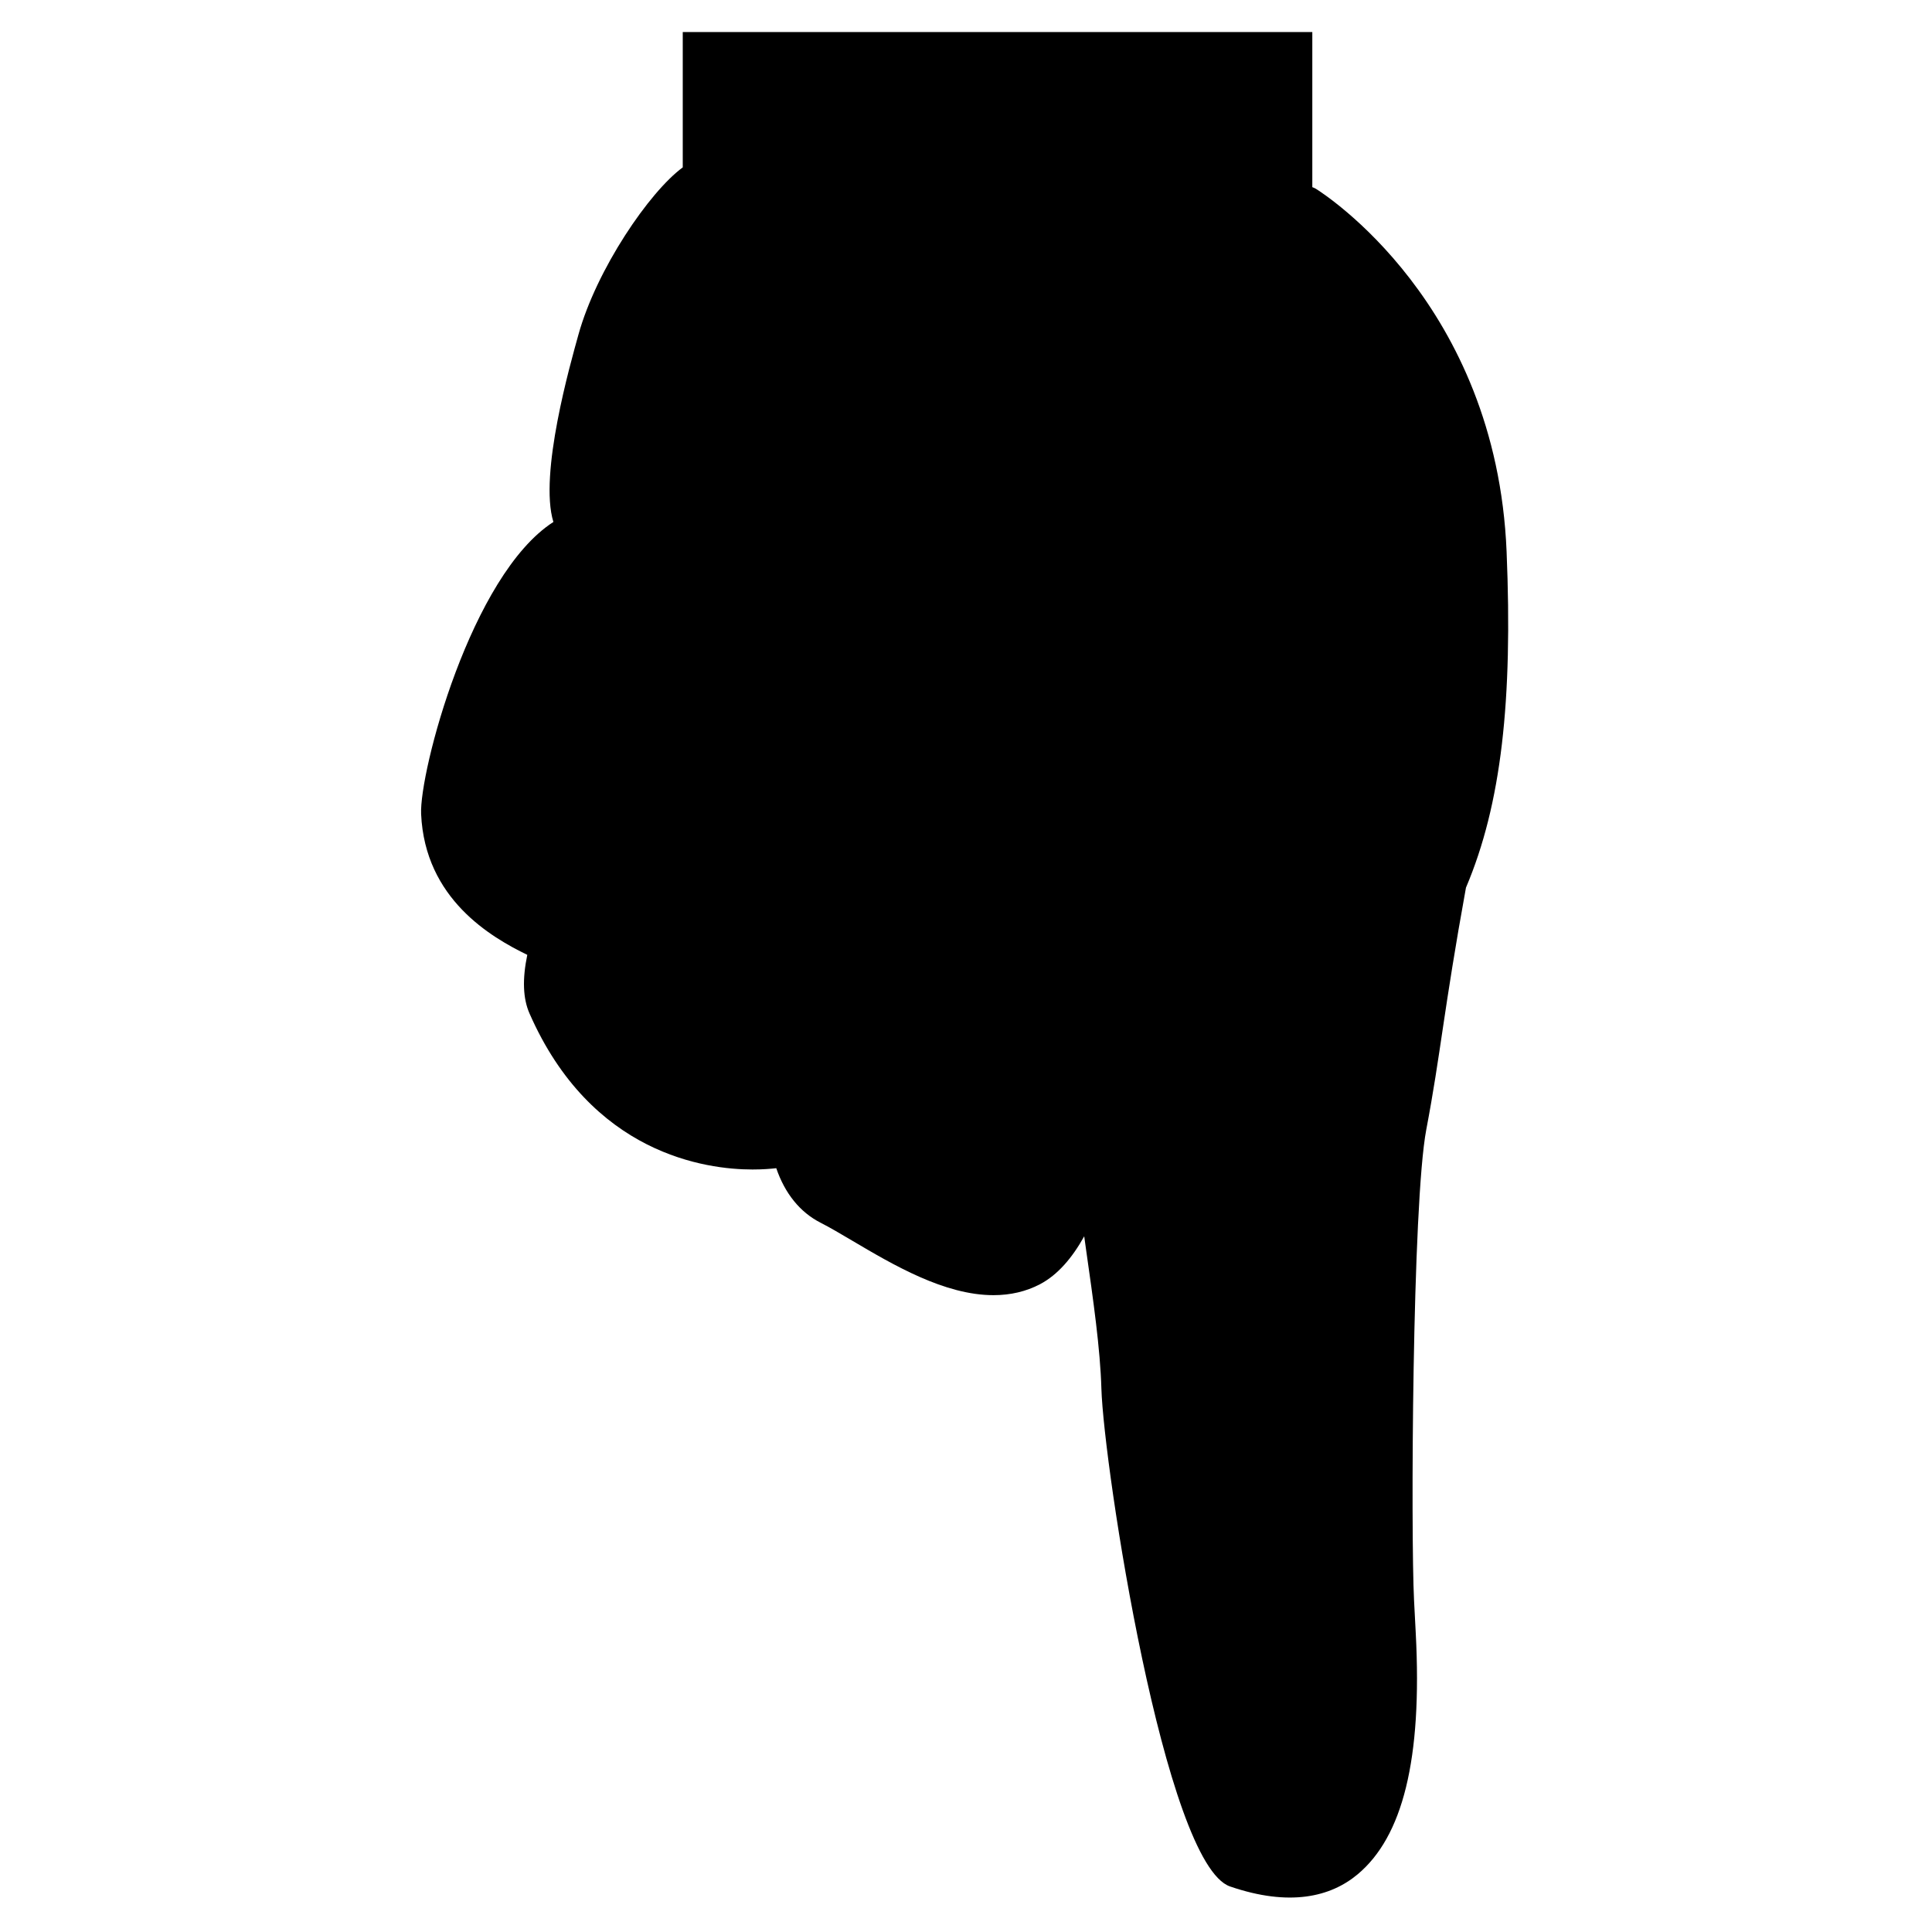 <?xml version="1.0" encoding="UTF-8" standalone="no"?>
<!-- Generator: Adobe Illustrator 15.0.0, SVG Export Plug-In . SVG Version: 6.00 Build 0)  -->

<svg
   xmlns:dc="http://purl.org/dc/elements/1.1/"
   xmlns:cc="http://creativecommons.org/ns#"
   xmlns:rdf="http://www.w3.org/1999/02/22-rdf-syntax-ns#"
   xmlns:svg="http://www.w3.org/2000/svg"
   xmlns="http://www.w3.org/2000/svg"
   xmlns:sodipodi="http://sodipodi.sourceforge.net/DTD/sodipodi-0.dtd"
   xmlns:inkscape="http://www.inkscape.org/namespaces/inkscape"
   version="1.1"
   id="レイヤー_1"
   x="0px"
   y="0px"
   width="64px"
   height="64px"
   viewBox="0 0 64 64"
   style="enable-background:new 0 0 64 64;"
   xml:space="preserve"
   inkscape:version="0.48.5 r10040"
   sodipodi:docname="black_down_pointing_backhand_index.svg"><defs
     id="defs7" /><sodipodi:namedview
     pagecolor="#ffffff"
     bordercolor="#666666"
     borderopacity="1"
     objecttolerance="10"
     gridtolerance="10"
     guidetolerance="10"
     inkscape:pageopacity="0"
     inkscape:pageshadow="2"
     inkscape:window-width="640"
     inkscape:window-height="480"
     id="namedview5" /><path
     d="M43.472,1.061v5.139c0.037,0.016,0.076,0.027,0.112,0.05  c0.244,0.151,5.984,3.803,6.324,12.021c0.204,4.924-0.17,8.366-1.346,11.133  c-0.738,4.06-0.839,5.514-1.314,8.012c-0.467,2.454-0.515,13.425-0.406,15.595  l0.056,1.077c0.222,4.213-0.438,6.756-1.923,8  c-0.896,0.751-2.258,1.079-4.227,0.404C38.582,61.748,36.562,48.574,36.485,46  c-0.038-1.321-0.269-2.935-0.513-4.643c-0.02-0.133-0.036-0.271-0.056-0.403  c-0.393,0.707-0.874,1.277-1.466,1.588c-0.459,0.241-0.978,0.362-1.54,0.362  c-1.622,0-3.32-1.002-4.682-1.807c-0.384-0.227-0.737-0.436-1.042-0.591  c-0.688-0.349-1.188-0.977-1.471-1.808c-0.186,0.021-0.449,0.043-0.787,0.043  c-1.539,0-5.341-0.504-7.388-5.17c-0.216-0.492-0.241-1.131-0.073-1.94  c-1.201-0.586-3.39-1.851-3.517-4.665c-0.062-1.388,1.649-7.916,4.382-9.675  c-0.487-1.578,0.569-5.267,0.831-6.211c0.6-2.159,2.349-4.726,3.454-5.535  V1.061H43.472z"
     id="path3" /></svg>